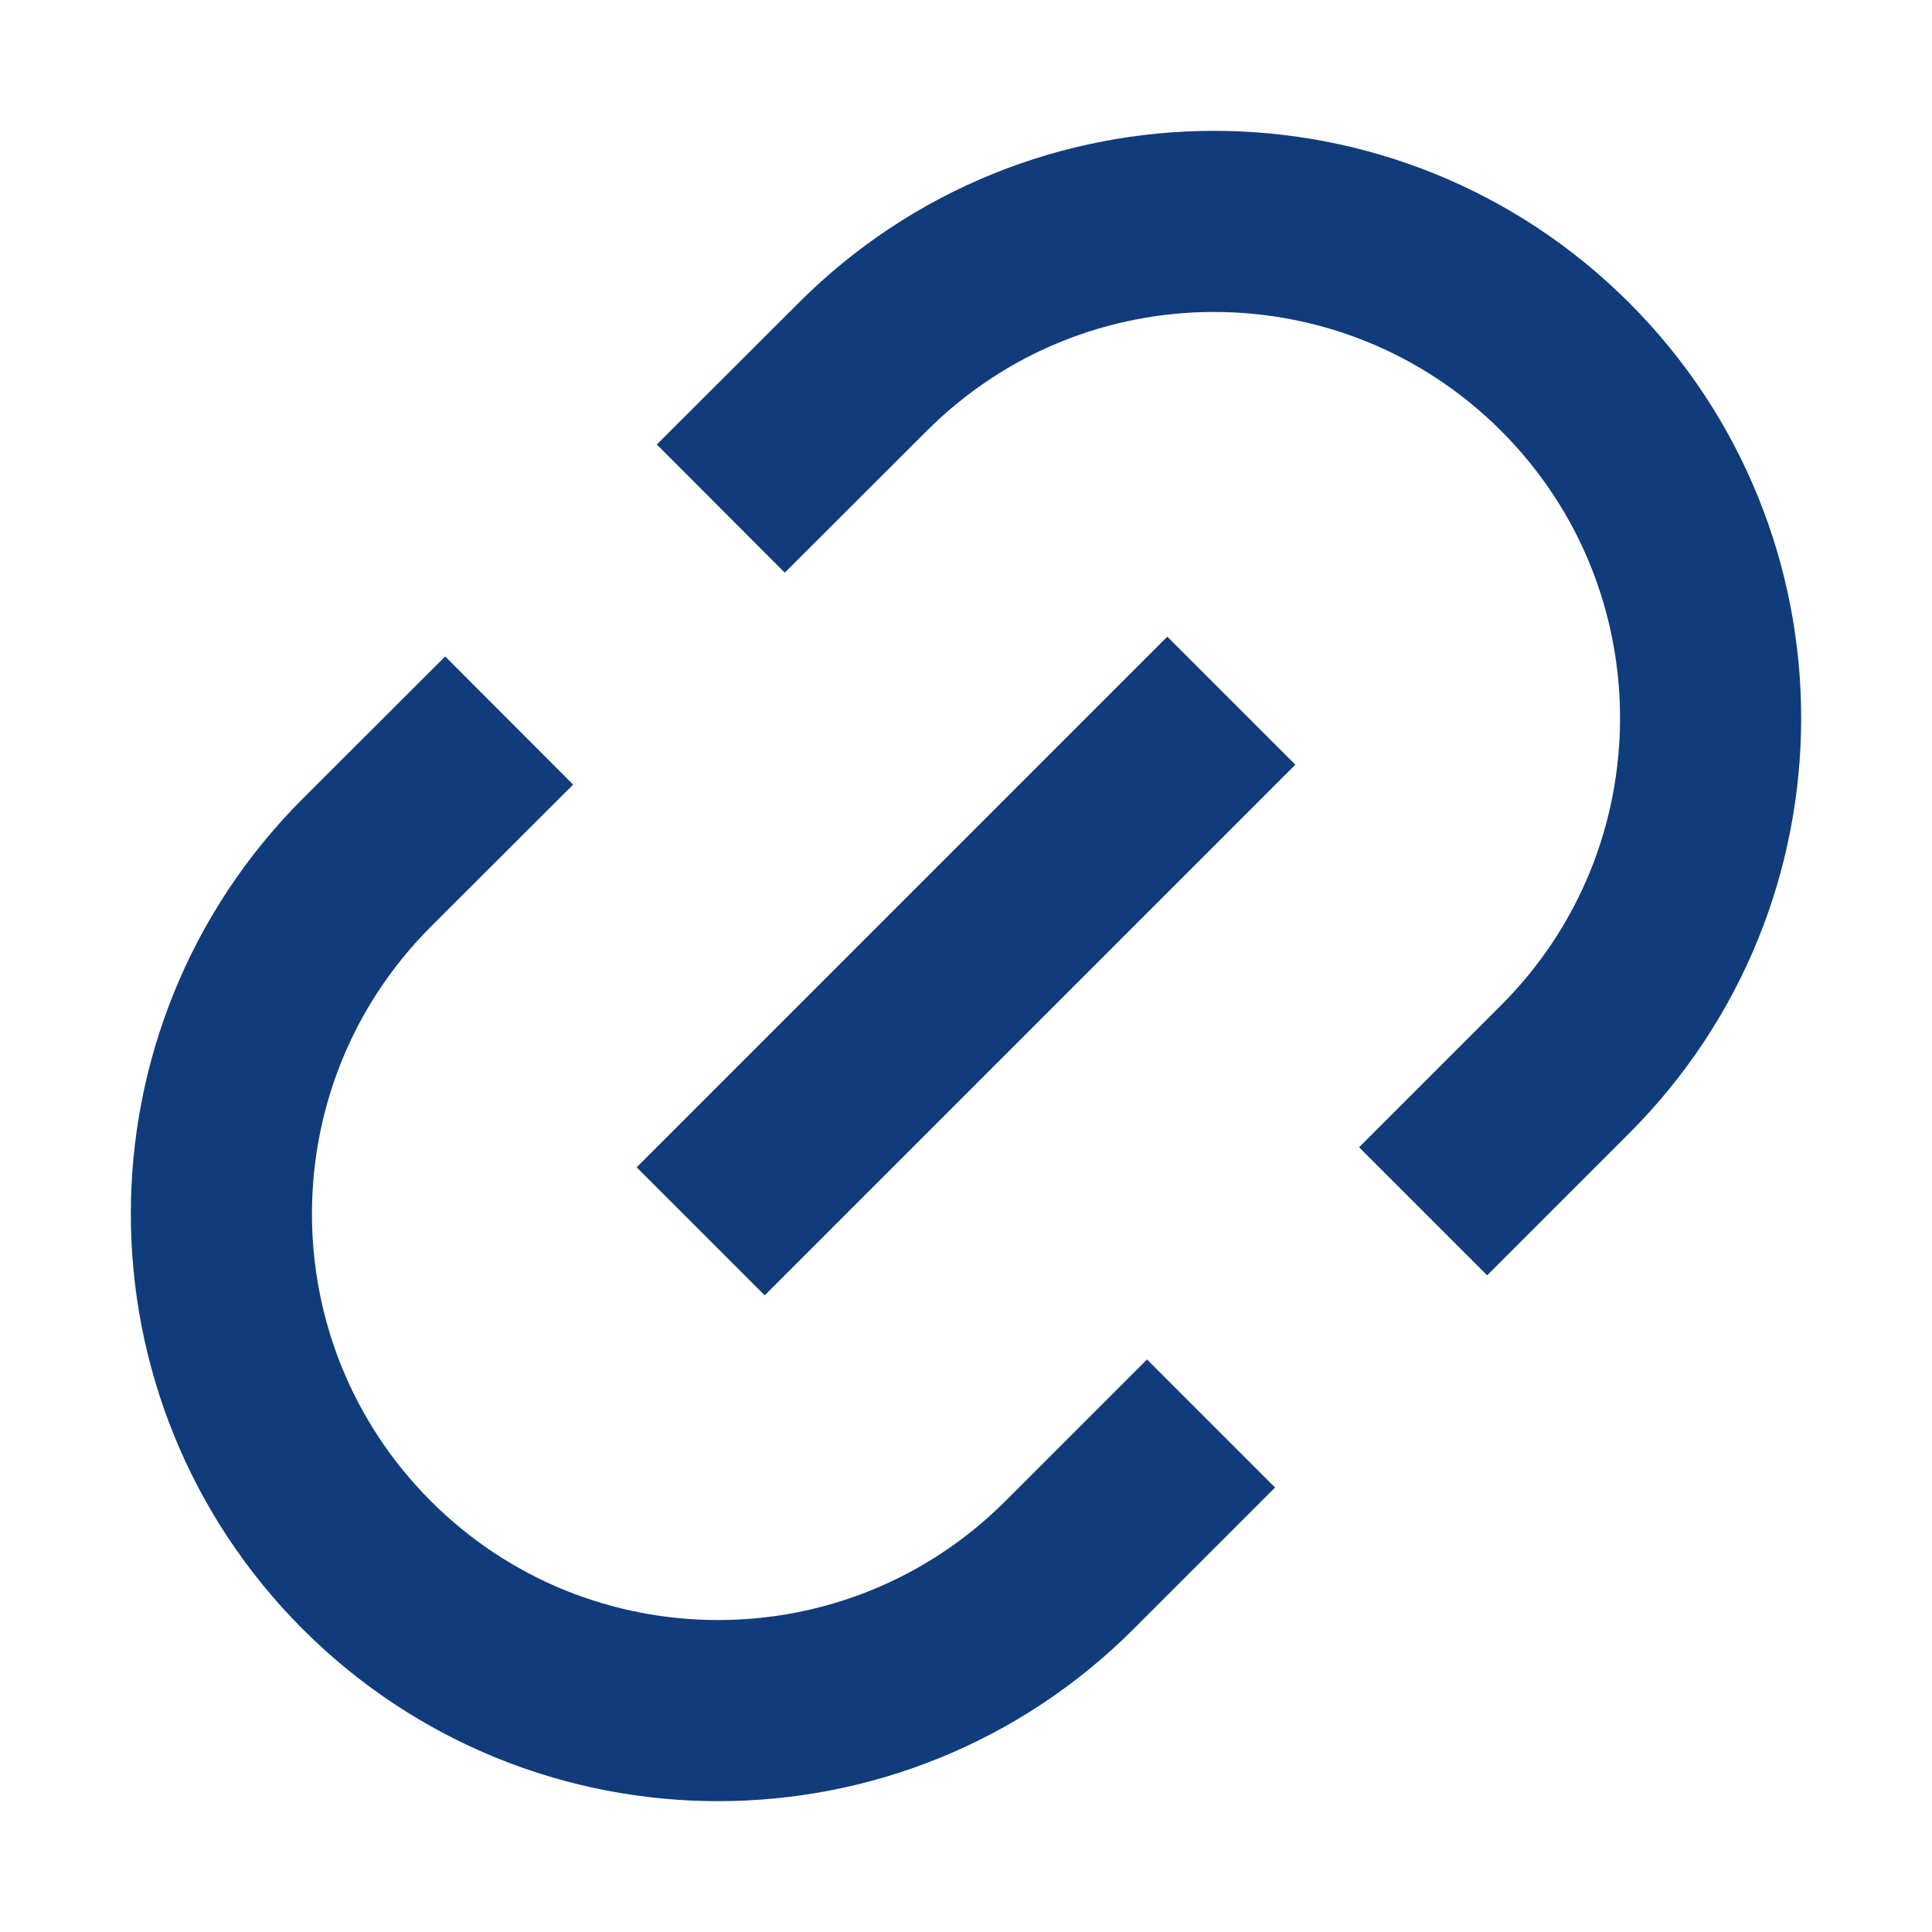 <svg width="16" height="16" viewBox="0 0 16 16" fill="none" xmlns="http://www.w3.org/2000/svg">
<path d="M6.5 3.682L7.145 3.038C8.751 1.432 11.356 1.432 12.962 3.038C14.568 4.644 14.568 7.249 12.962 8.855L12.316 9.501M3.686 6.497L3.038 7.144C1.432 8.751 1.432 11.355 3.038 12.962C4.645 14.568 7.249 14.568 8.856 12.962L9.499 12.319M6.333 9.667L9.667 6.333" stroke="#113C7B" stroke-width="1.5" stroke-linecap="square"/>
</svg>
